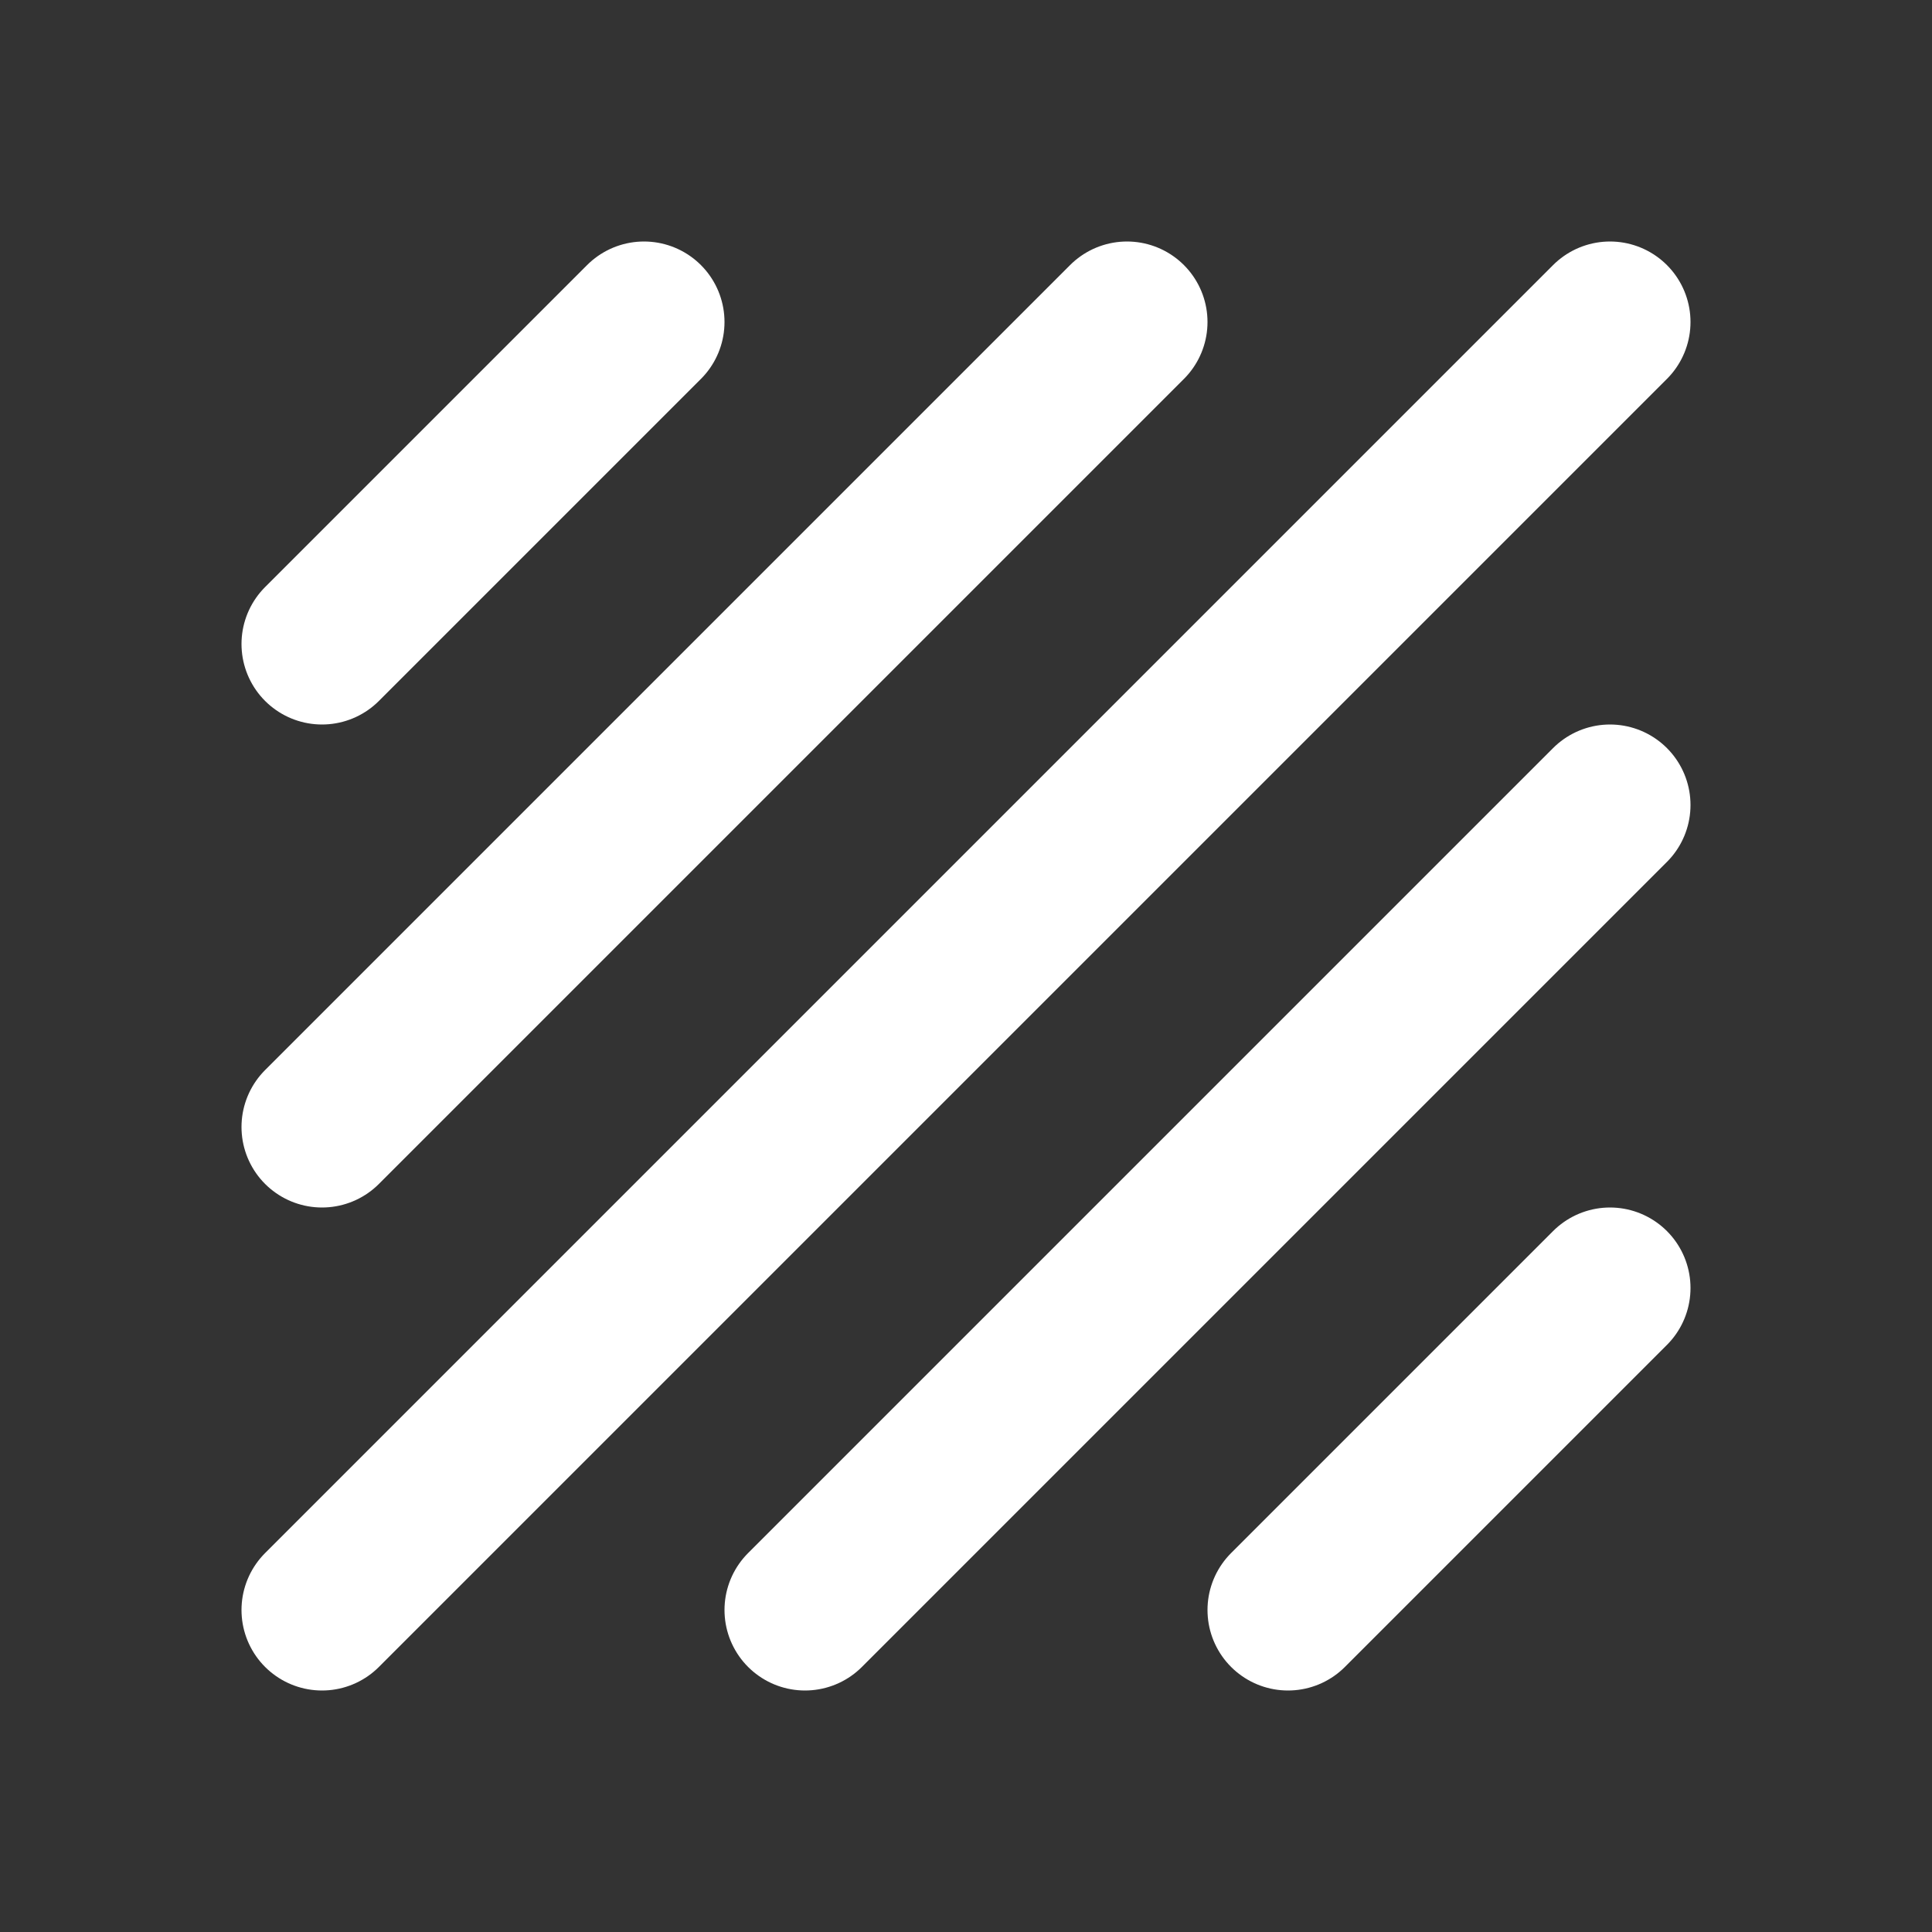 <svg width="24" height="24" viewBox="0 0 24 24" fill="none" xmlns="http://www.w3.org/2000/svg">
<rect x="0" y="0" width="24" height="24" fill="#333333" stroke="none"/>
<path d="M4 8L8 4M14 4L4 14M4 20L20 4M20 10L10 20M20 16L16 20" stroke="white" stroke-width="2" stroke-linecap="round" stroke-linejoin="round"/>
</svg>

